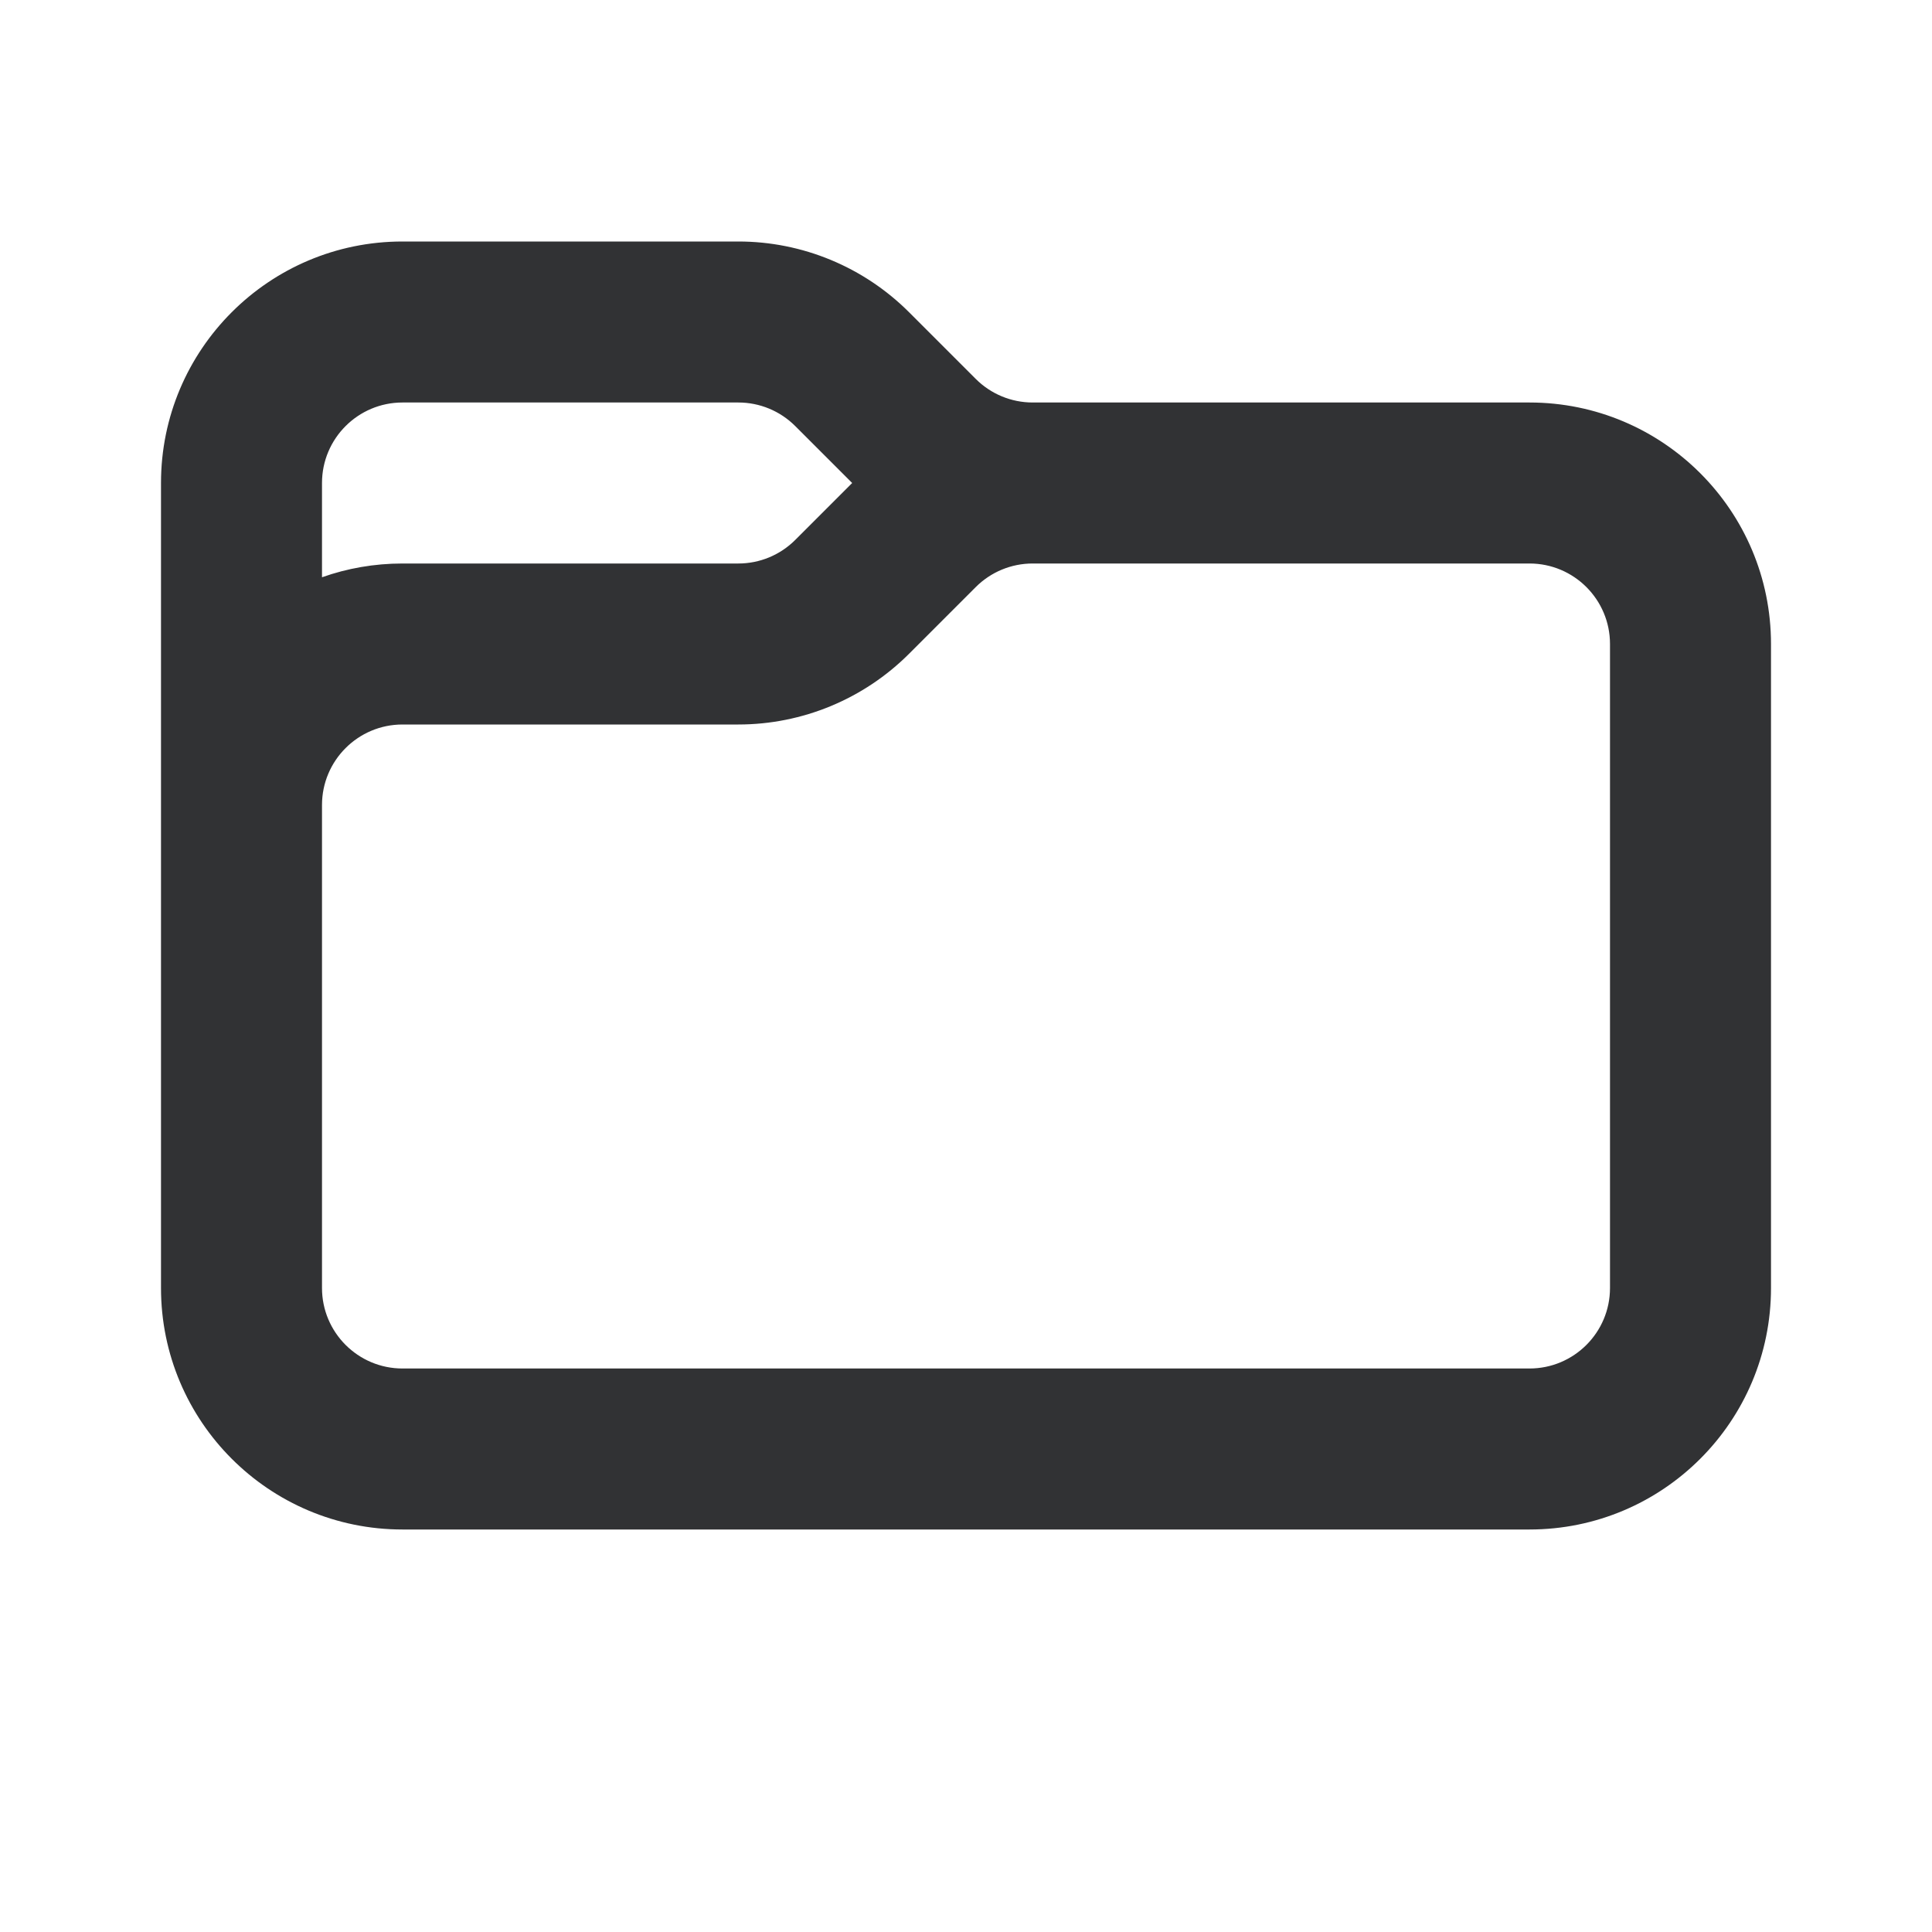 <svg width="24" height="24" viewBox="0 0 24 24" fill="none" xmlns="http://www.w3.org/2000/svg">
<path fill-rule="evenodd" clip-rule="evenodd" d="M5 3C3.343 3 2 4.343 2 6V16C2 17.657 3.343 19 5 19H19C20.657 19 22 17.657 22 16V8C22 6.343 20.657 5 19 5H12.828C12.563 5 12.309 4.895 12.121 4.707L11.293 3.879C10.73 3.316 9.967 3 9.172 3H5ZM10.586 6L9.879 5.293C9.691 5.105 9.437 5 9.172 5H5C4.448 5 4 5.448 4 6V7.171C4.313 7.06 4.649 7 5 7H9.172C9.437 7 9.691 6.895 9.879 6.707L10.586 6ZM4 10V16C4 16.552 4.448 17 5 17H19C19.552 17 20 16.552 20 16V8C20 7.448 19.552 7 19 7H12.828C12.563 7 12.309 7.105 12.121 7.293L11.293 8.121C10.73 8.684 9.967 9 9.172 9H5C4.448 9 4 9.448 4 10Z" fill="#313234"/>
</svg>
